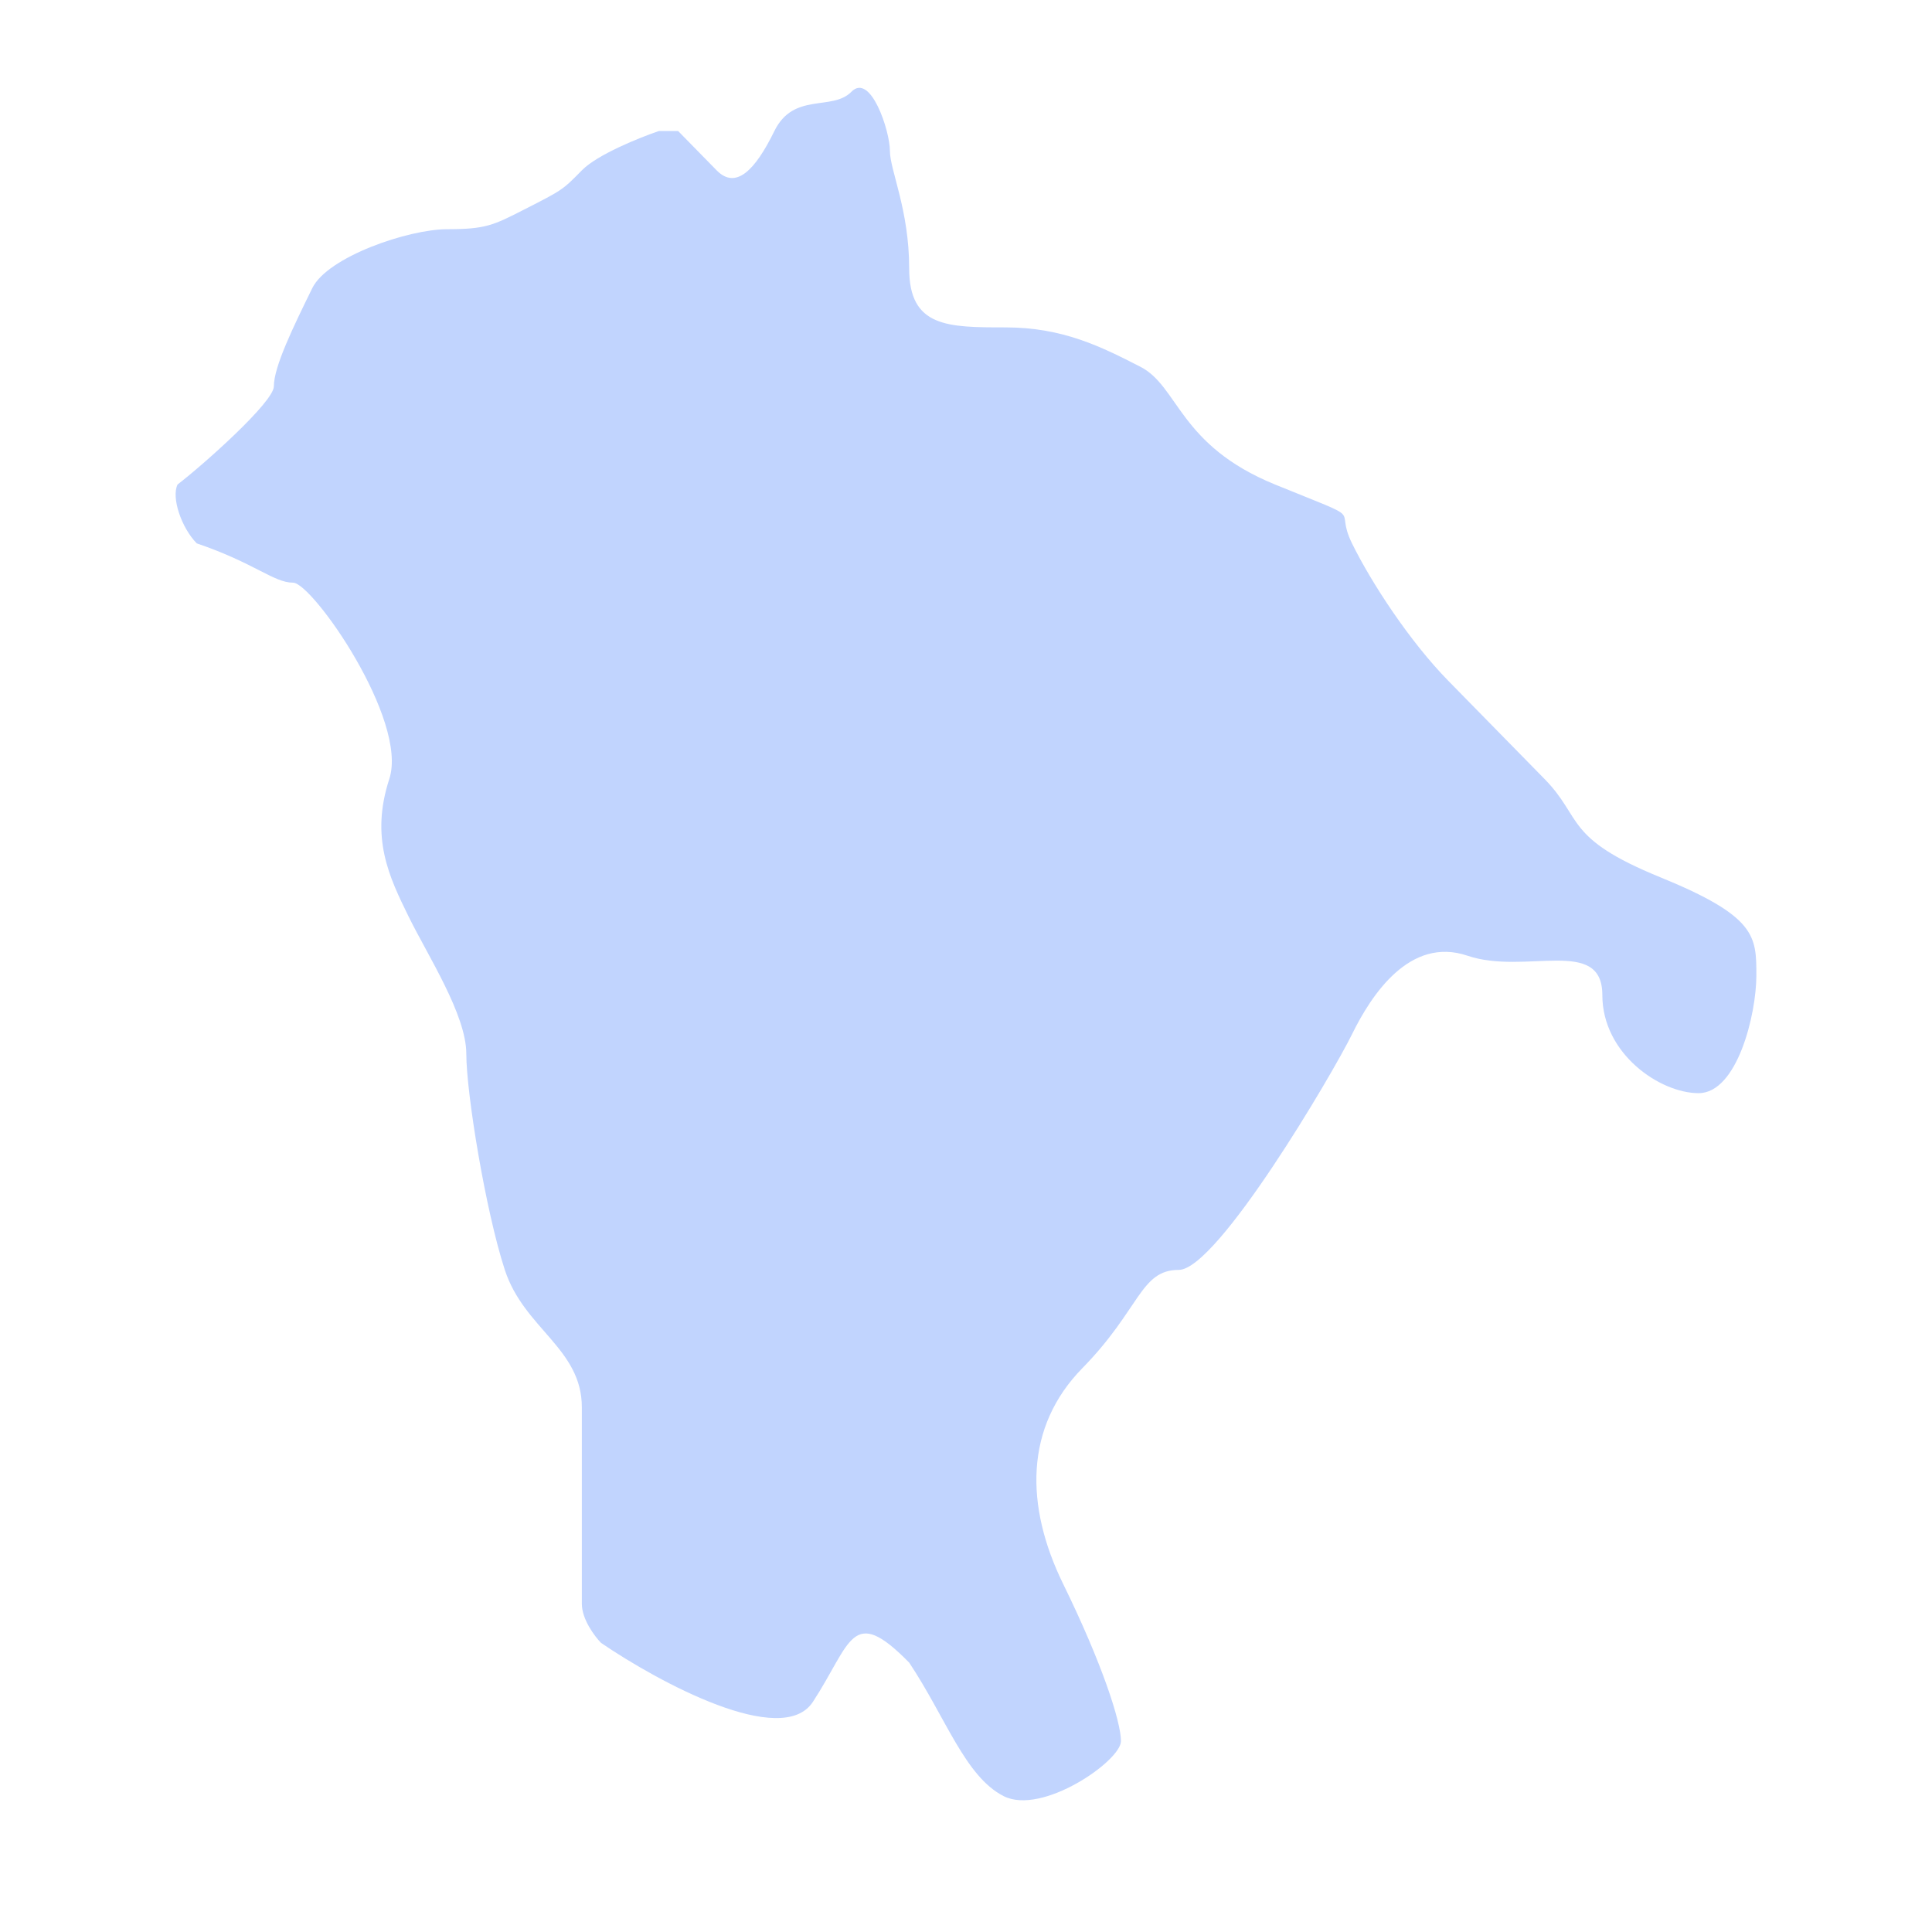 <svg width="44" height="44" viewBox="0 0 44 44" fill="none" xmlns="http://www.w3.org/2000/svg">
<path d="M15.005 2.984H15.444L16.321 3.879C16.759 4.326 17.198 3.879 17.636 2.984C18.075 2.09 18.952 2.537 19.39 2.09C19.829 1.643 20.267 2.984 20.267 3.432C20.267 3.879 20.706 4.773 20.706 6.115C20.706 7.456 21.583 7.456 22.898 7.456C24.214 7.456 25.091 7.903 25.968 8.351C26.845 8.798 26.845 10.139 29.037 11.034C31.23 11.928 30.353 11.481 30.791 12.375C31.23 13.27 32.107 14.611 32.984 15.505L35.176 17.741C36.053 18.636 35.615 19.083 37.807 19.977C40 20.872 40 21.319 40 22.213C40 23.108 39.562 24.896 38.684 24.896C37.807 24.896 36.492 24.002 36.492 22.66C36.492 21.319 34.738 22.213 33.422 21.766C32.107 21.319 31.23 22.66 30.791 23.555C30.353 24.449 27.722 28.921 26.845 28.921C25.968 28.921 25.968 29.815 24.652 31.157C23.337 32.498 23.337 34.287 24.214 36.076C25.091 37.865 25.529 39.206 25.529 39.653C25.529 40.101 23.733 41.352 22.856 40.905C21.979 40.458 21.54 39.116 20.706 37.865C19.39 36.523 19.39 37.417 18.513 38.759C17.812 39.832 15.005 38.312 13.69 37.417C13.544 37.268 13.251 36.881 13.251 36.523V32.051C13.251 30.71 11.936 30.263 11.497 28.921C11.059 27.579 10.62 24.896 10.62 24.002C10.62 23.108 9.743 21.766 9.305 20.872C8.866 19.977 8.428 19.083 8.866 17.741C9.305 16.4 7.112 13.27 6.674 13.27C6.235 13.27 5.797 12.822 4.481 12.375C4.131 12.018 3.898 11.332 4.044 11.034C4.629 10.586 6.237 9.155 6.237 8.798C6.237 8.351 6.674 7.456 7.112 6.562C7.463 5.846 9.307 5.22 10.184 5.22C11.059 5.22 11.234 5.131 11.932 4.775L11.936 4.773C12.813 4.326 12.813 4.326 13.252 3.879C13.602 3.521 14.567 3.133 15.005 2.984Z" fill="#C1D4FE"/>
</svg>
